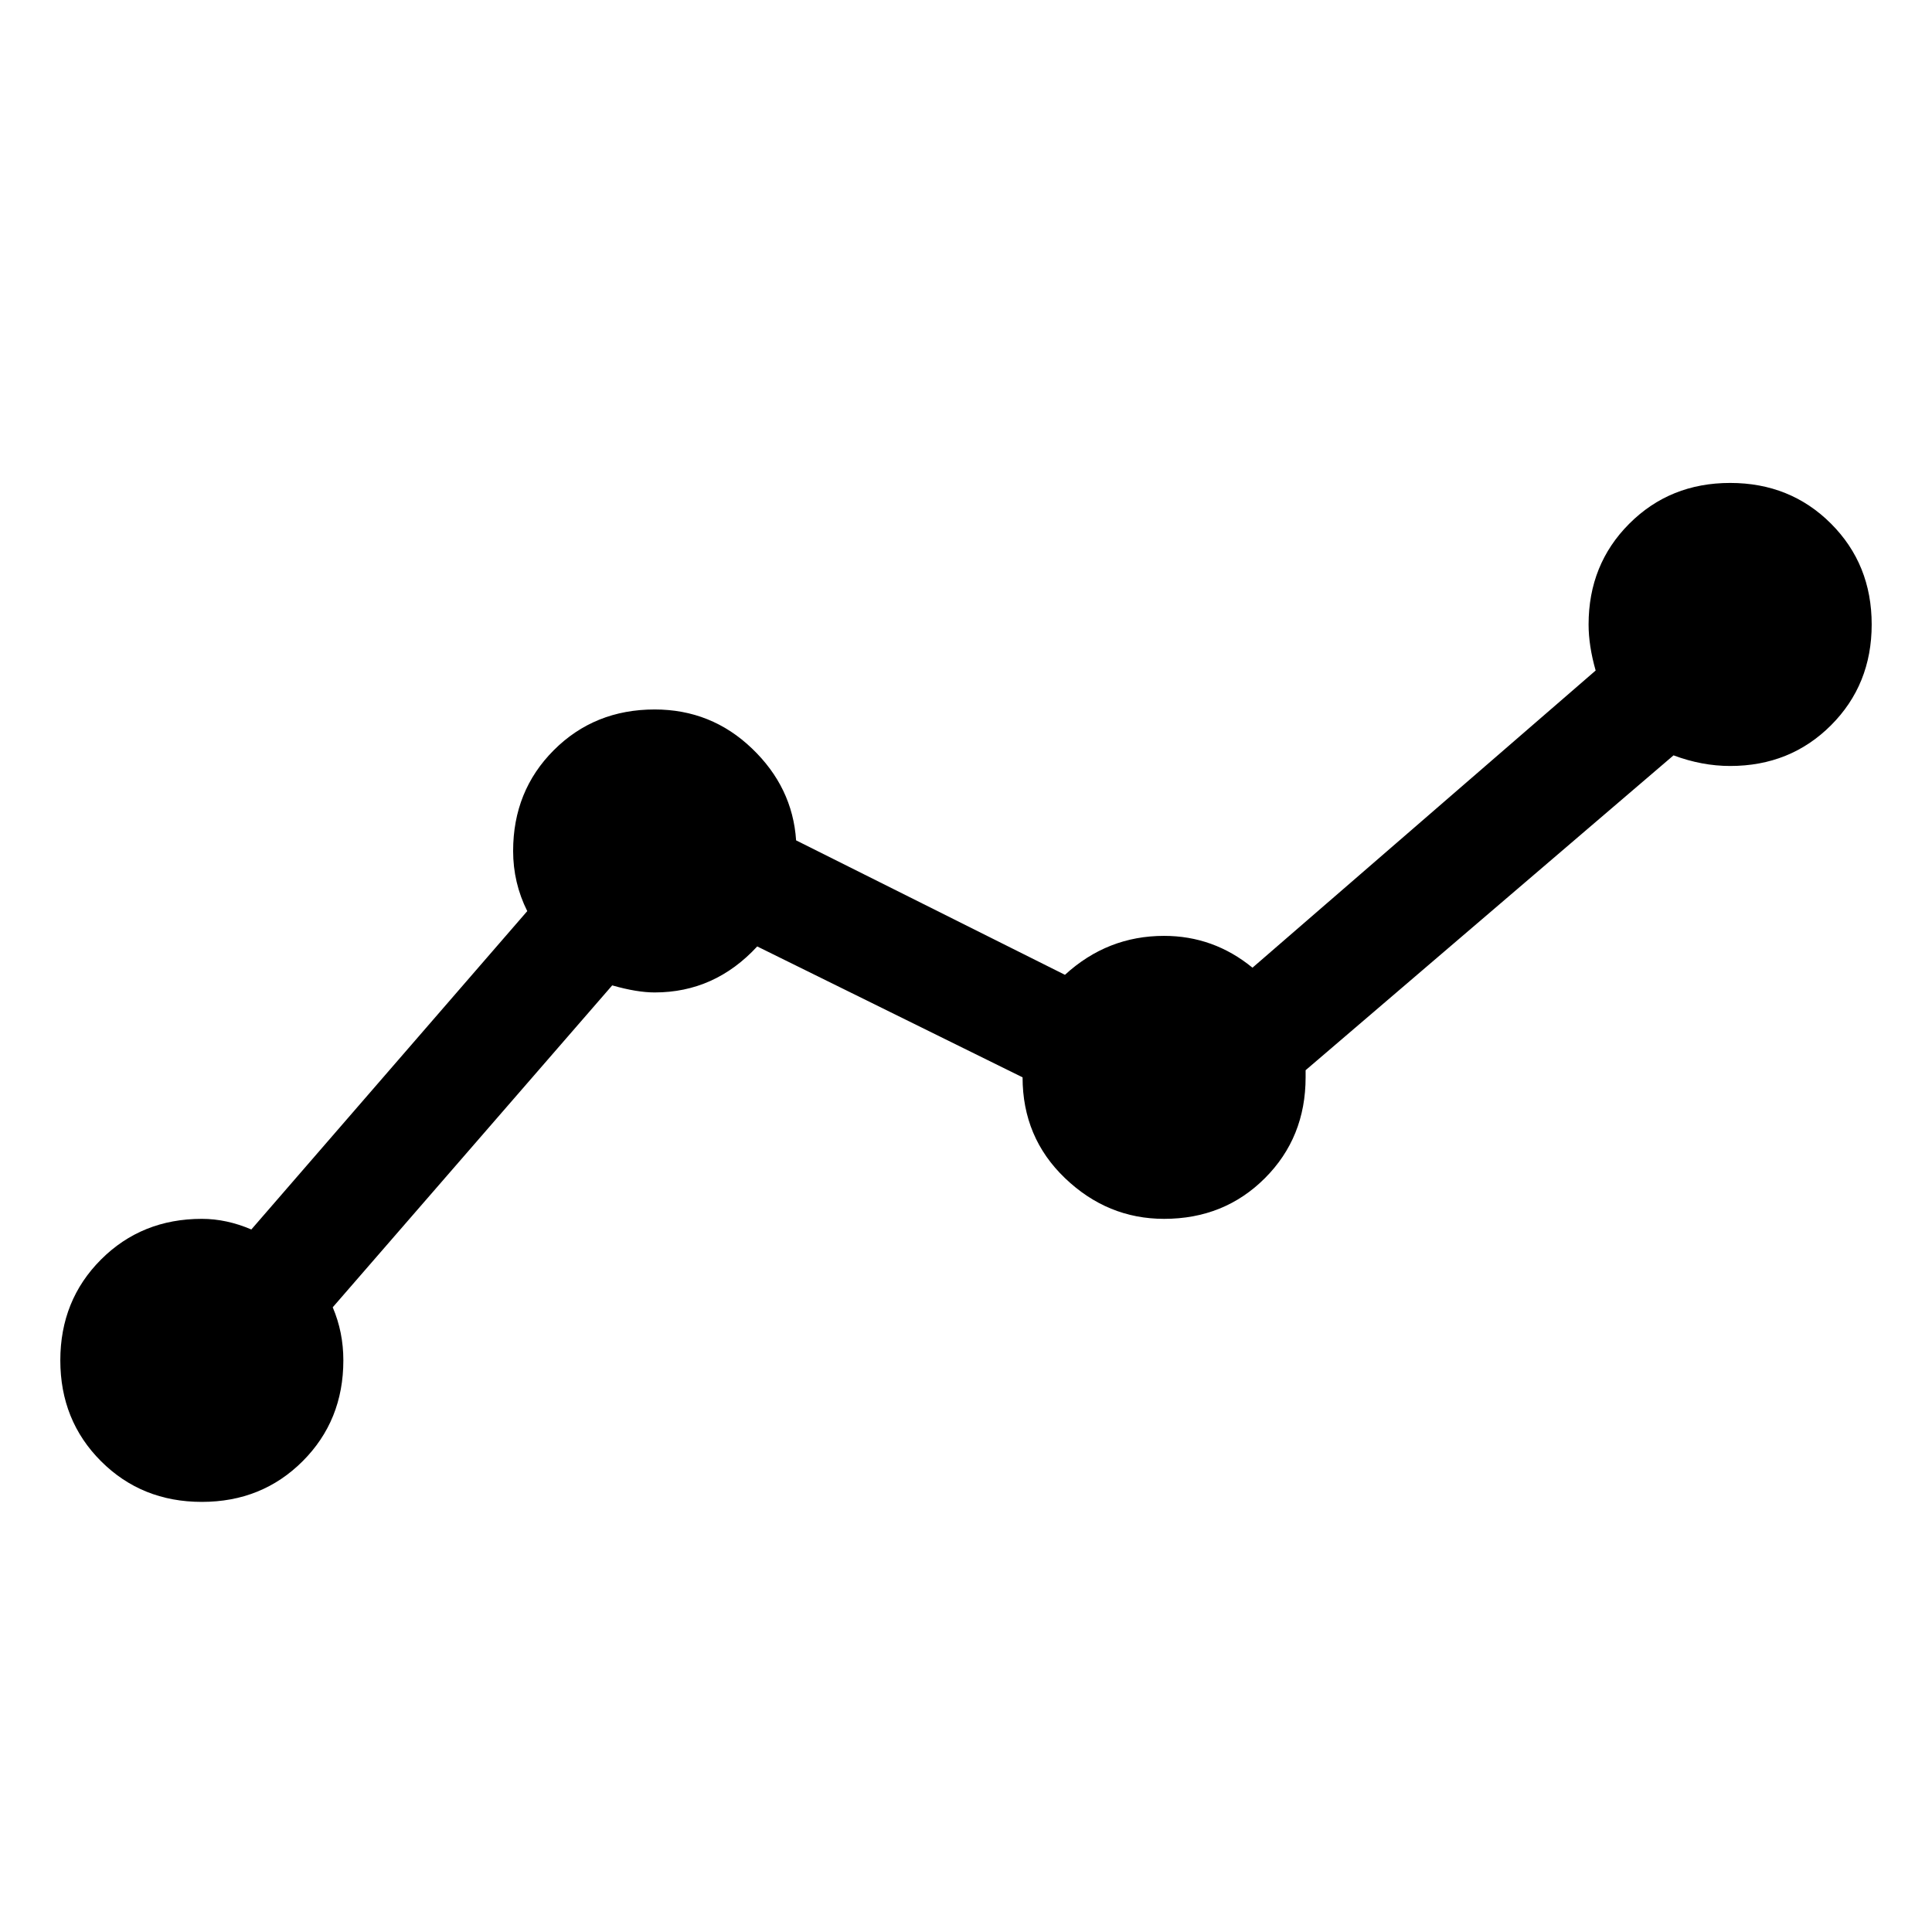 <svg viewBox="0 0 32 32" enable-background="new 0 0 32 32" xmlns="http://www.w3.org/2000/svg"><title>graph</title><path d="M26.986 8.674c-.449.449-.674 1.006-.674 1.67 0 .234.039.488.117.762l-5.684 4.922c-.43-.352-.918-.527-1.465-.527-.625 0-1.172.215-1.641.645l-4.453-2.227c-.039-.586-.283-1.094-.732-1.523-.449-.43-.986-.645-1.611-.645-.664 0-1.221.225-1.67.674-.449.449-.674 1.006-.674 1.67 0 .352.078.684.234.996l-4.57 5.273c-.273-.117-.547-.176-.82-.176-.664 0-1.221.225-1.67.674-.449.449-.674 1.006-.674 1.67 0 .664.225 1.221.674 1.67.449.449 1.006.674 1.67.674.664 0 1.221-.225 1.67-.674.449-.449.674-1.006.674-1.67 0-.313-.059-.605-.176-.879l4.629-5.332c.273.078.508.117.703.117.664 0 1.23-.254 1.699-.762l4.395 2.168c0 .664.234 1.221.703 1.67.469.449 1.016.674 1.641.674.664 0 1.221-.225 1.67-.674.449-.449.674-1.006.674-1.67v-.118l6.094-5.215c.313.117.625.176.938.176.664 0 1.221-.225 1.67-.674.449-.449.674-1.006.674-1.67 0-.664-.225-1.221-.674-1.67-.449-.449-1.006-.674-1.67-.674-.664 0-1.221.225-1.67.674z"/></svg>